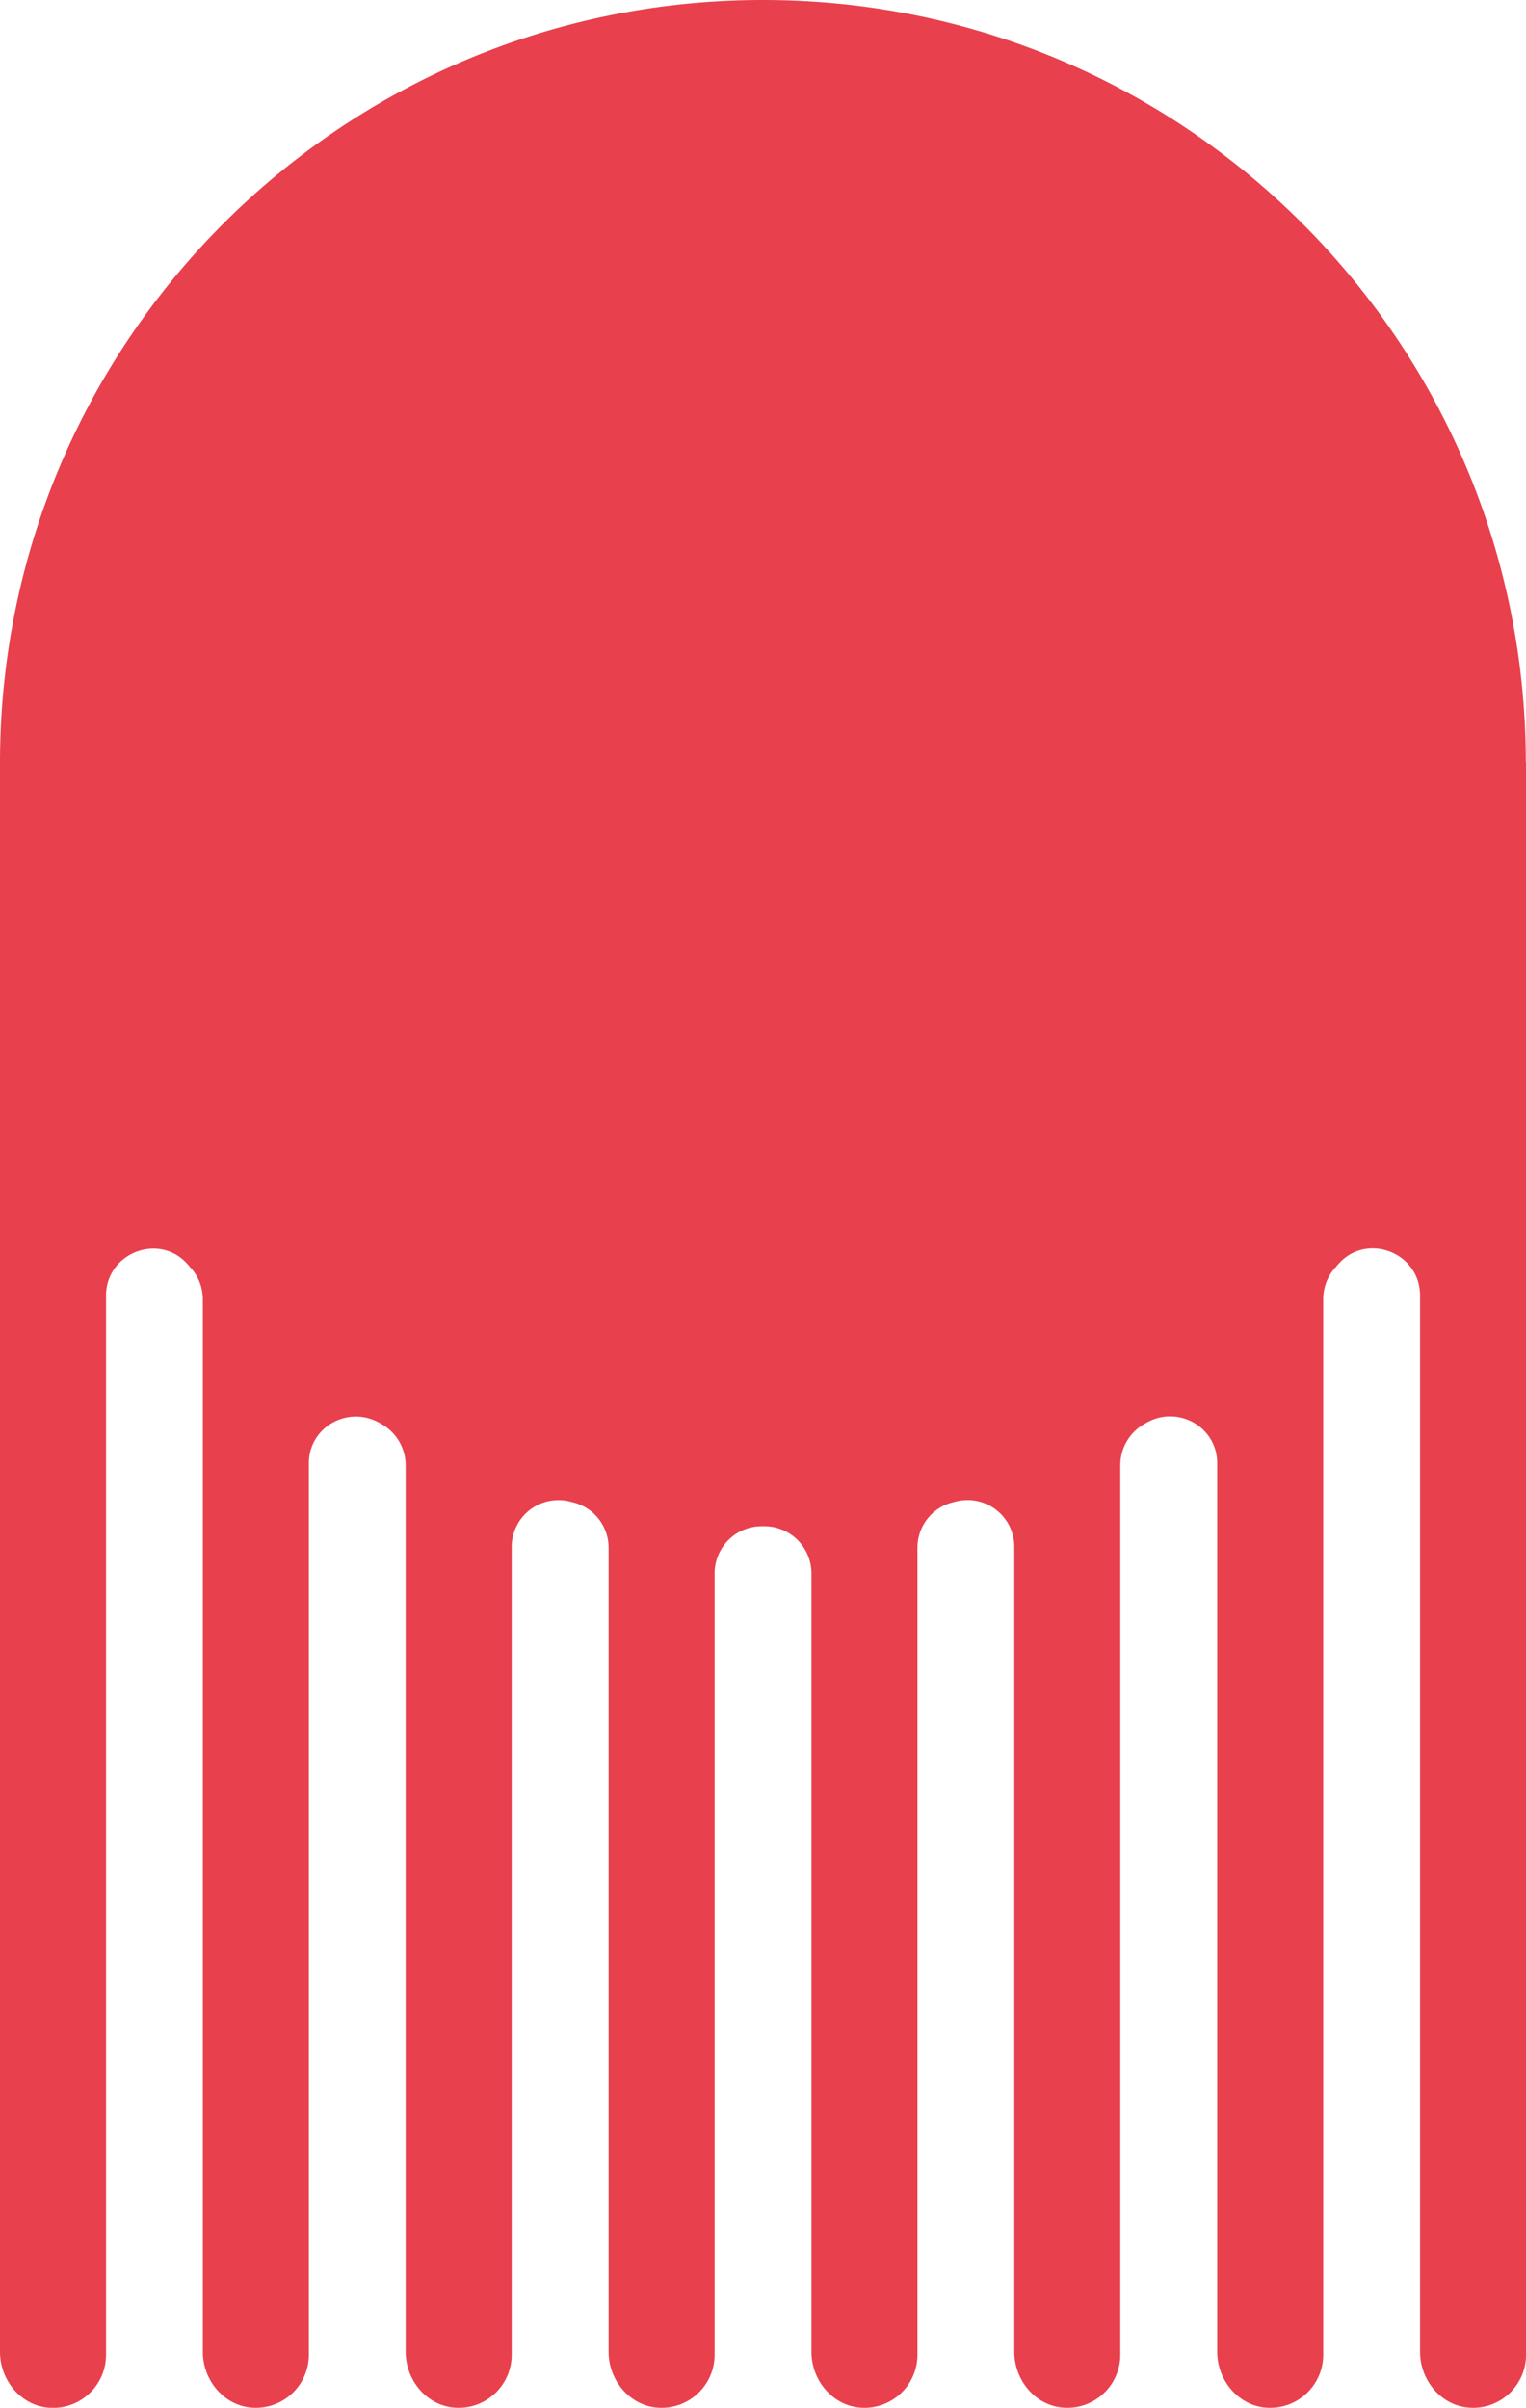 <svg id="レイヤー_1" data-name="レイヤー 1" xmlns="http://www.w3.org/2000/svg" viewBox="0 0 611.8 965.1"><defs><style>.cls-1{fill:#e8404d;}</style></defs><title>アートボード 1 のコピー 15</title><path class="cls-1" d="M611.73,305.17C611.35,136.57,474.57,0,305.87,0,136.94,0,0,136.94,0,305.87c0,.61,0,1.21,0,1.81v635c0,11.51,8.62,21.82,20.11,22.42a21.25,21.25,0,0,0,22.4-21.22V519.36c0-17.27,21.46-25.52,32.81-12.51l1.19,1.36a18.9,18.9,0,0,1,4.81,12.5V942.65c0,11.51,8.62,21.82,20.11,22.42a21.25,21.25,0,0,0,22.39-21.22V586.54c0-14.64,15.86-23.44,28.53-16.09l.6.35a19,19,0,0,1,9.69,16.44V942.65c0,11.51,8.62,21.82,20.11,22.42a21.25,21.25,0,0,0,22.39-21.22V620.06a18.76,18.76,0,0,1,23.54-18.16l1.2.31A18.75,18.75,0,0,1,244,620.37V942.65c0,11.51,8.62,21.82,20.11,22.42a21.25,21.25,0,0,0,22.39-21.22V630.54a18.92,18.92,0,0,1,19.17-18.8h.48a18.92,18.92,0,0,1,19.17,18.8V942.65c0,11.51,8.62,21.82,20.11,22.42a21.25,21.25,0,0,0,22.39-21.22V620.35a18.75,18.75,0,0,1,14.07-18.16l1.2-.31A18.76,18.76,0,0,1,406.65,620V942.65c0,11.51,8.62,21.82,20.11,22.42a21.25,21.25,0,0,0,22.39-21.22V587.18a19,19,0,0,1,9.68-16.44l.6-.35C472.1,563,488,571.84,488,586.49V942.65c0,11.51,8.62,21.82,20.11,22.42a21.25,21.25,0,0,0,22.39-21.22V520.6a18.9,18.9,0,0,1,4.81-12.49l1.19-1.36c11.35-13,32.82-4.77,32.82,12.5v423.4c0,11.51,8.62,21.82,20.11,22.42a21.25,21.25,0,0,0,22.39-21.22v-638C611.8,305.63,611.73,305.41,611.73,305.17Z"/></svg>